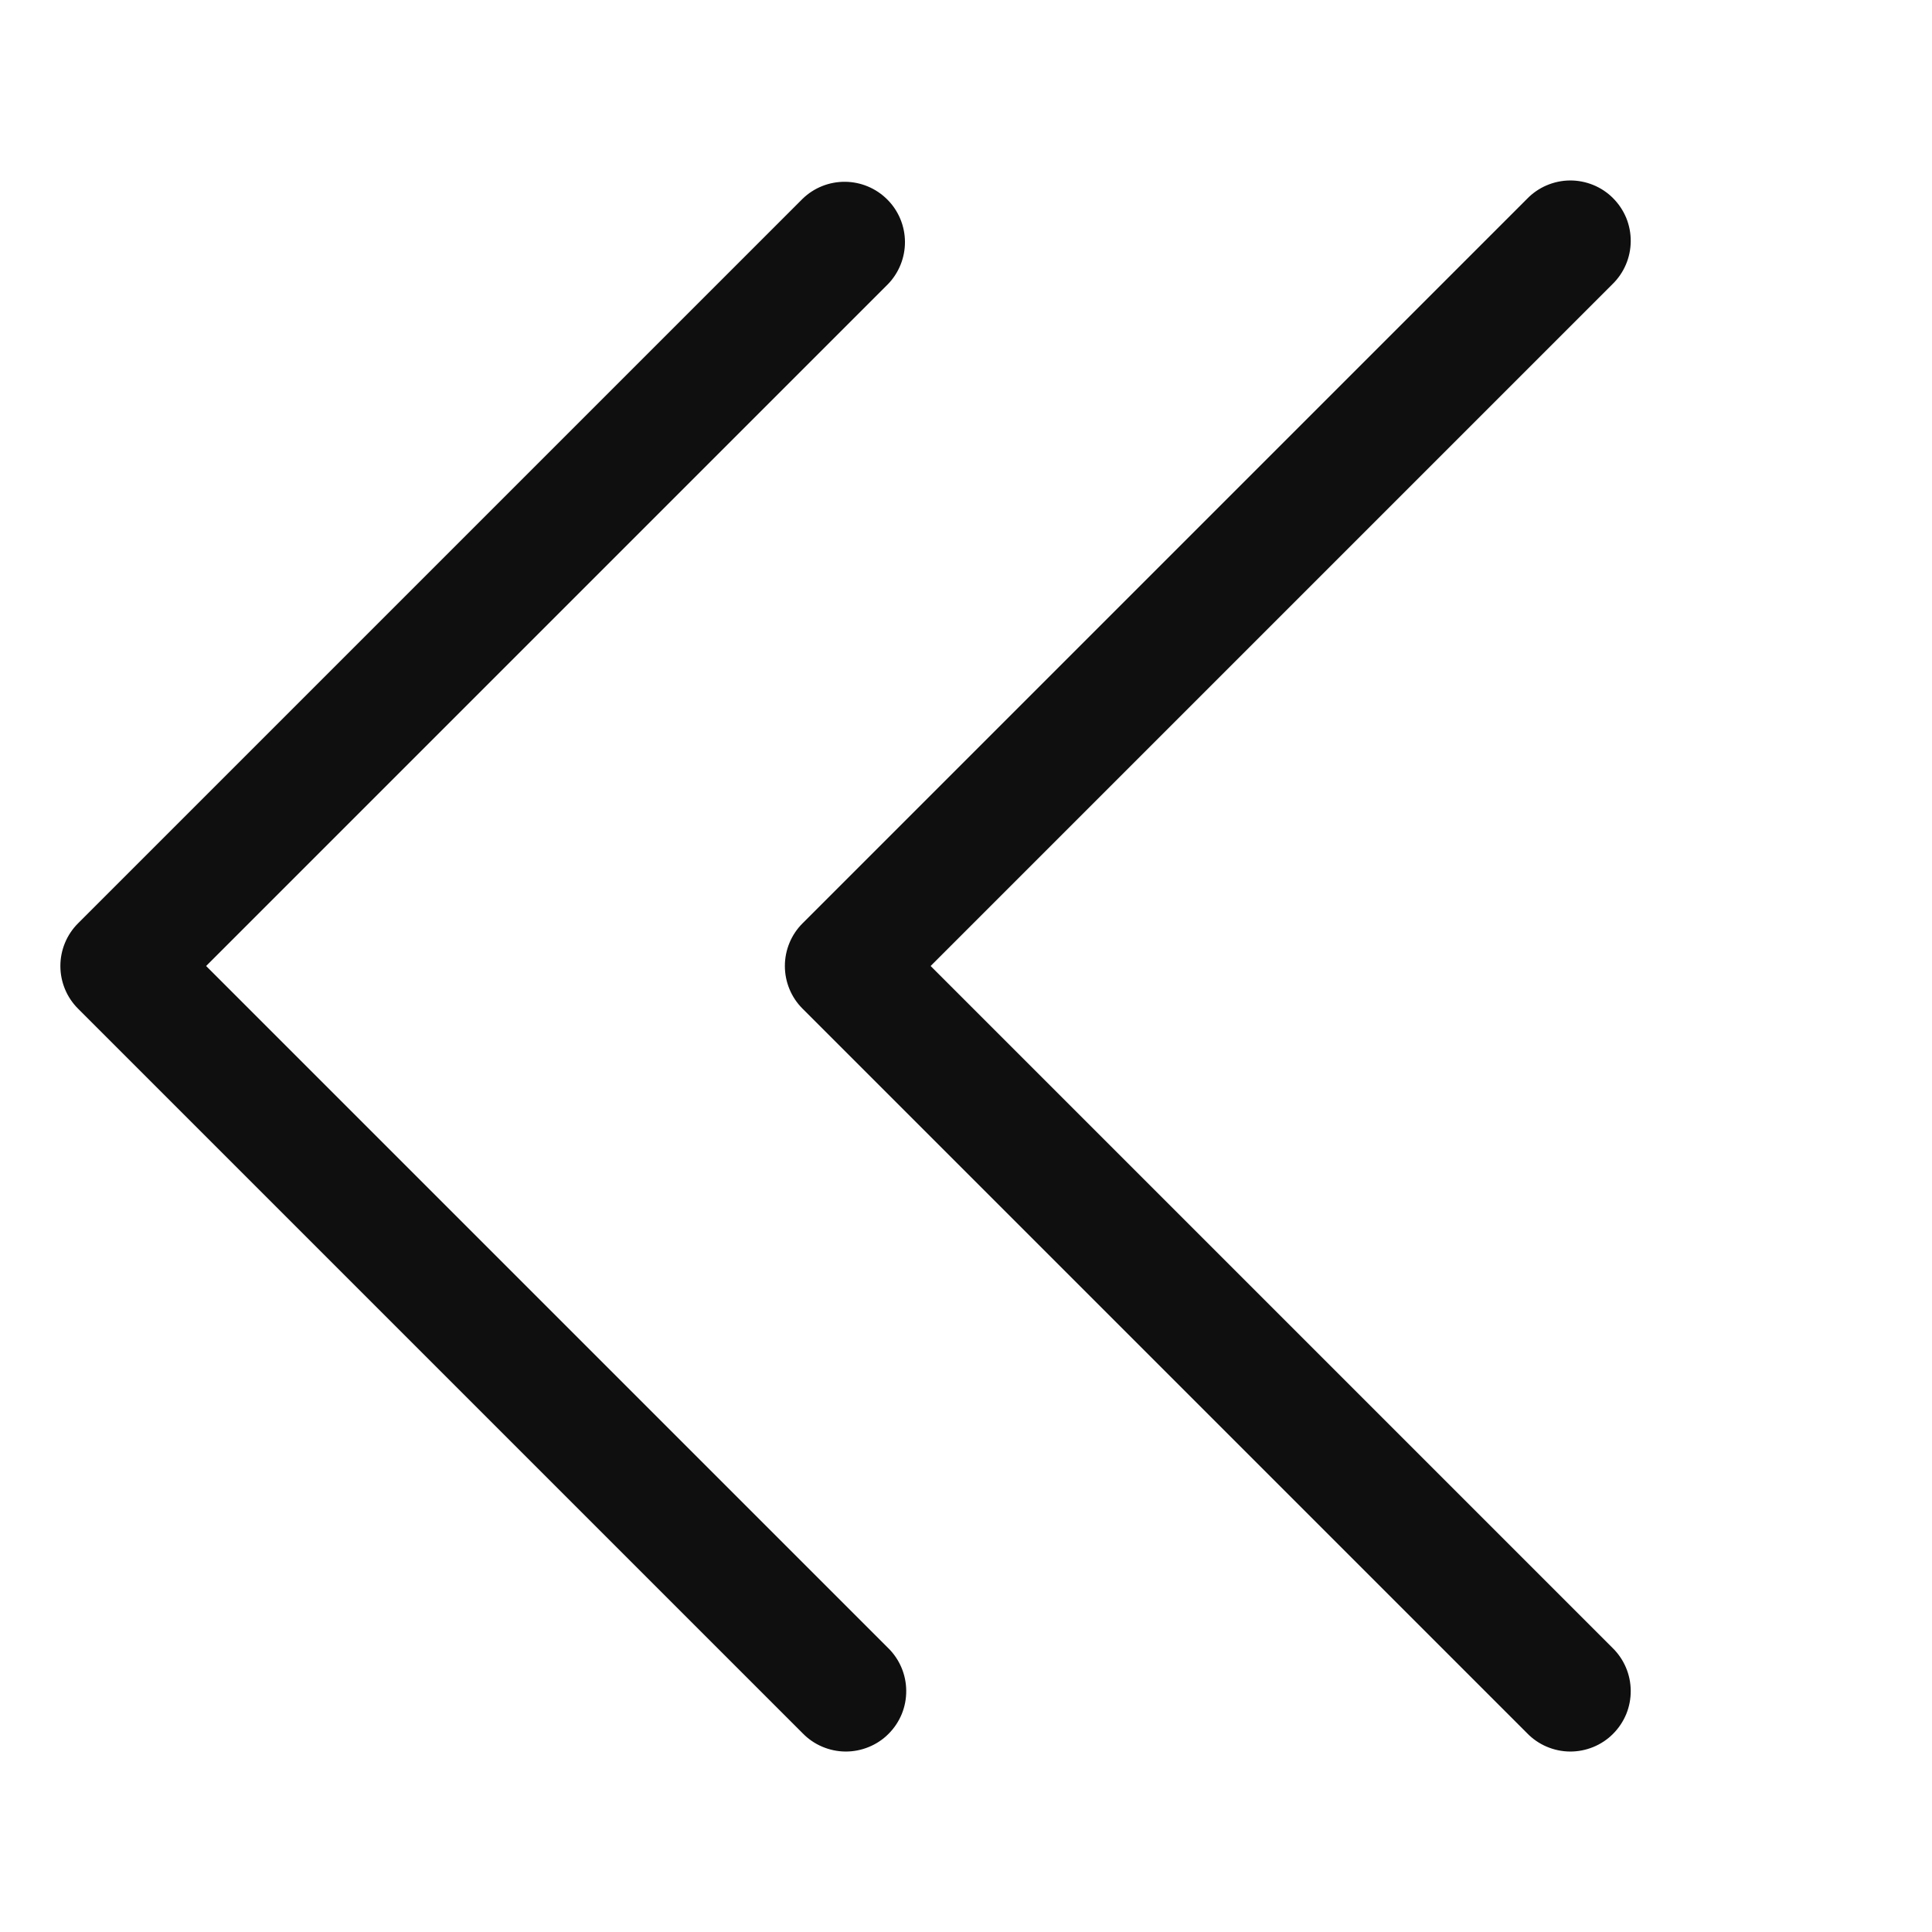 <svg width="32" height="32" viewBox="0 0 32 32" fill="none" xmlns="http://www.w3.org/2000/svg">
<path d="M3.414 16L14.707 4.707C14.889 4.519 14.991 4.266 14.989 4.003C14.987 3.741 14.882 3.489 14.696 3.304C14.51 3.118 14.259 3.013 13.996 3.011C13.734 3.009 13.481 3.11 13.293 3.293L1.293 15.293C1.105 15.48 1 15.735 1 16C1 16.265 1.105 16.52 1.293 16.707L13.293 28.707C13.385 28.802 13.495 28.878 13.617 28.93C13.739 28.982 13.87 29.01 14.003 29.011C14.135 29.012 14.267 28.986 14.389 28.936C14.512 28.886 14.624 28.812 14.717 28.718C14.811 28.624 14.885 28.513 14.936 28.39C14.986 28.267 15.011 28.136 15.01 28.003C15.009 27.871 14.982 27.739 14.93 27.618C14.878 27.496 14.802 27.385 14.707 27.293L3.414 16Z" fill="#0F0F0F"/>
<path d="M15.414 16L26.707 4.707C26.802 4.615 26.878 4.504 26.93 4.382C26.982 4.26 27.009 4.129 27.01 3.997C27.011 3.864 26.986 3.733 26.936 3.61C26.885 3.487 26.811 3.376 26.717 3.282C26.624 3.188 26.512 3.114 26.39 3.064C26.267 3.014 26.135 2.988 26.003 2.989C25.87 2.99 25.739 3.018 25.617 3.07C25.495 3.122 25.385 3.198 25.293 3.293L13.293 15.293C13.105 15.48 13 15.735 13 16C13 16.265 13.105 16.52 13.293 16.707L25.293 28.707C25.385 28.802 25.495 28.878 25.617 28.93C25.739 28.982 25.87 29.01 26.003 29.011C26.135 29.012 26.267 28.986 26.39 28.936C26.512 28.886 26.624 28.812 26.717 28.718C26.811 28.624 26.885 28.513 26.936 28.39C26.986 28.267 27.011 28.136 27.01 28.003C27.009 27.871 26.982 27.739 26.93 27.618C26.878 27.496 26.802 27.385 26.707 27.293L15.414 16Z" fill="#0F0F0F"/>
</svg>
